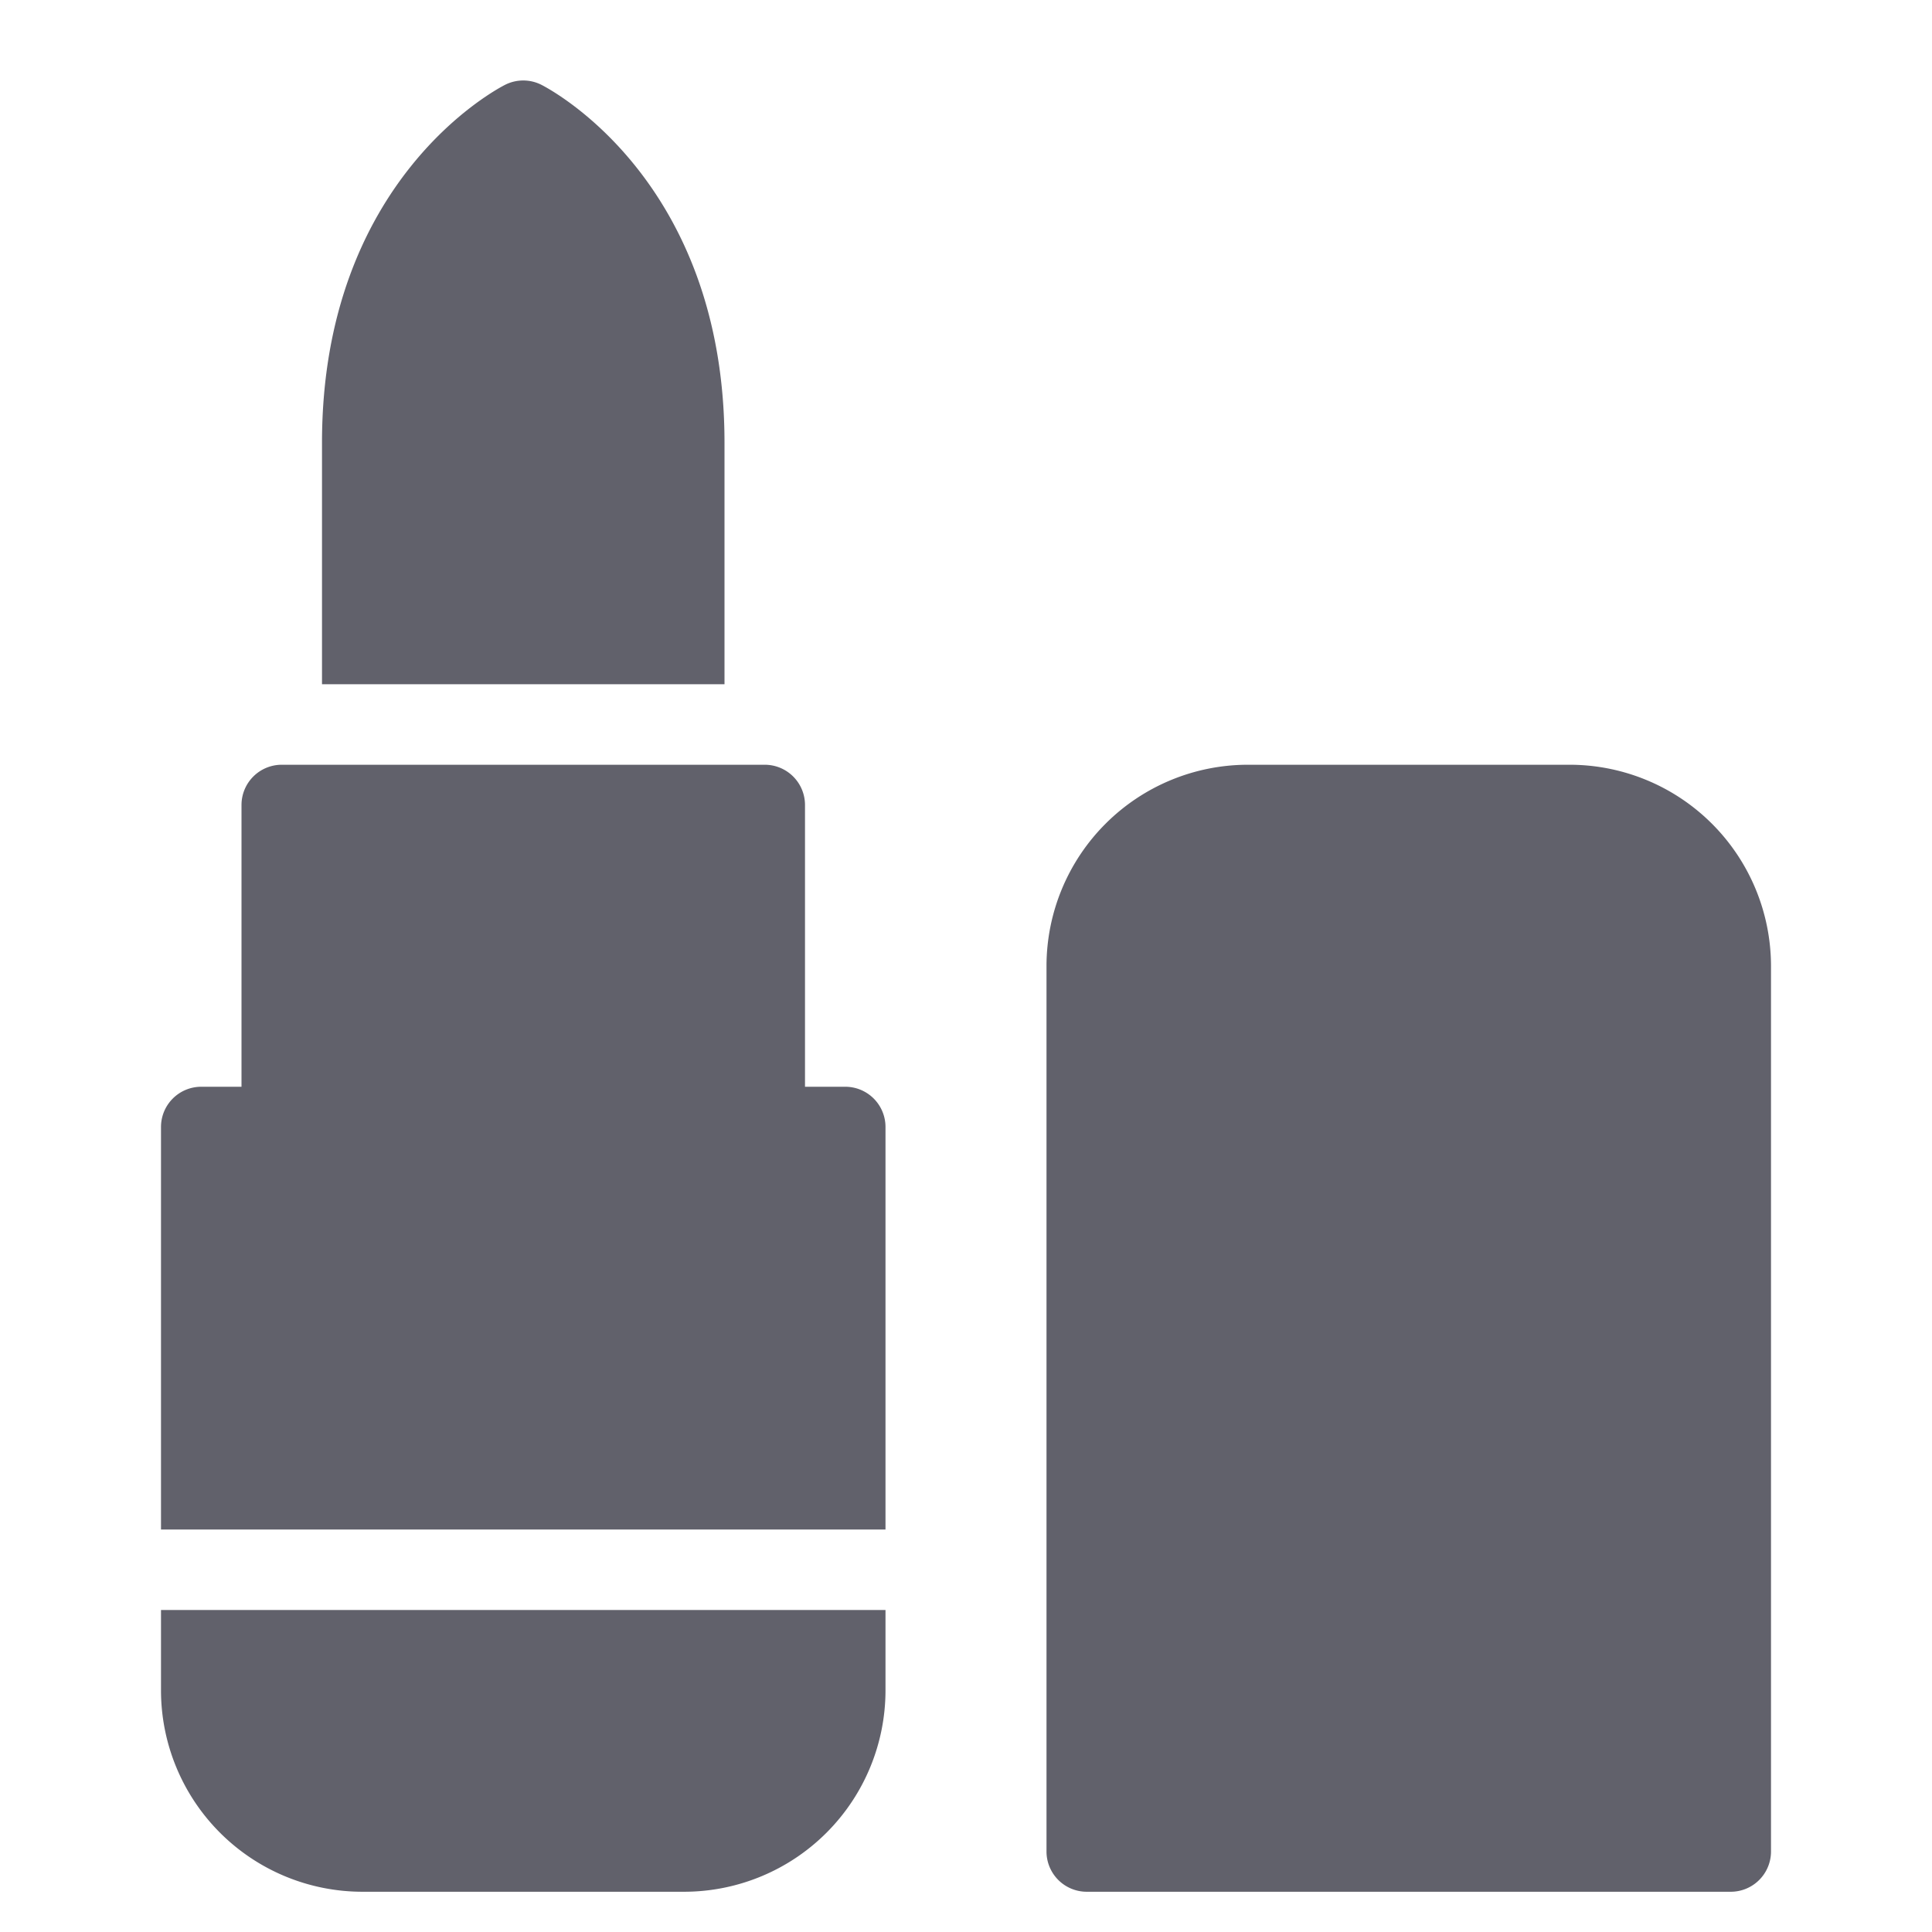 <svg xmlns="http://www.w3.org/2000/svg" height="48" width="48" viewBox="0 0 48 48"><title>lipstick 2 4</title><g fill="#61616b" class="nc-icon-wrapper"><path d="M4,40v2a5.006,5.006,0,0,0,5,5h8a5.006,5.006,0,0,0,5-5V40Z" fill="#61616b"></path><path d="M21,27H20V20a1,1,0,0,0-1-1H7a1,1,0,0,0-1,1v7H5a1,1,0,0,0-1,1V38H22V28A1,1,0,0,0,21,27Z" fill="#61616b"></path><path d="M43,47H27a1,1,0,0,1-1-1V24a5.006,5.006,0,0,1,5-5h8a5.006,5.006,0,0,1,5,5V46A1,1,0,0,1,43,47Z" fill="#61616b"></path><path d="M18,17H8V11c0-6.543,4.367-8.8,4.553-8.895a1,1,0,0,1,.894,0C13.633,2.2,18,4.457,18,11Z" fill="#61616b" data-color="color-2"></path></g></svg>
